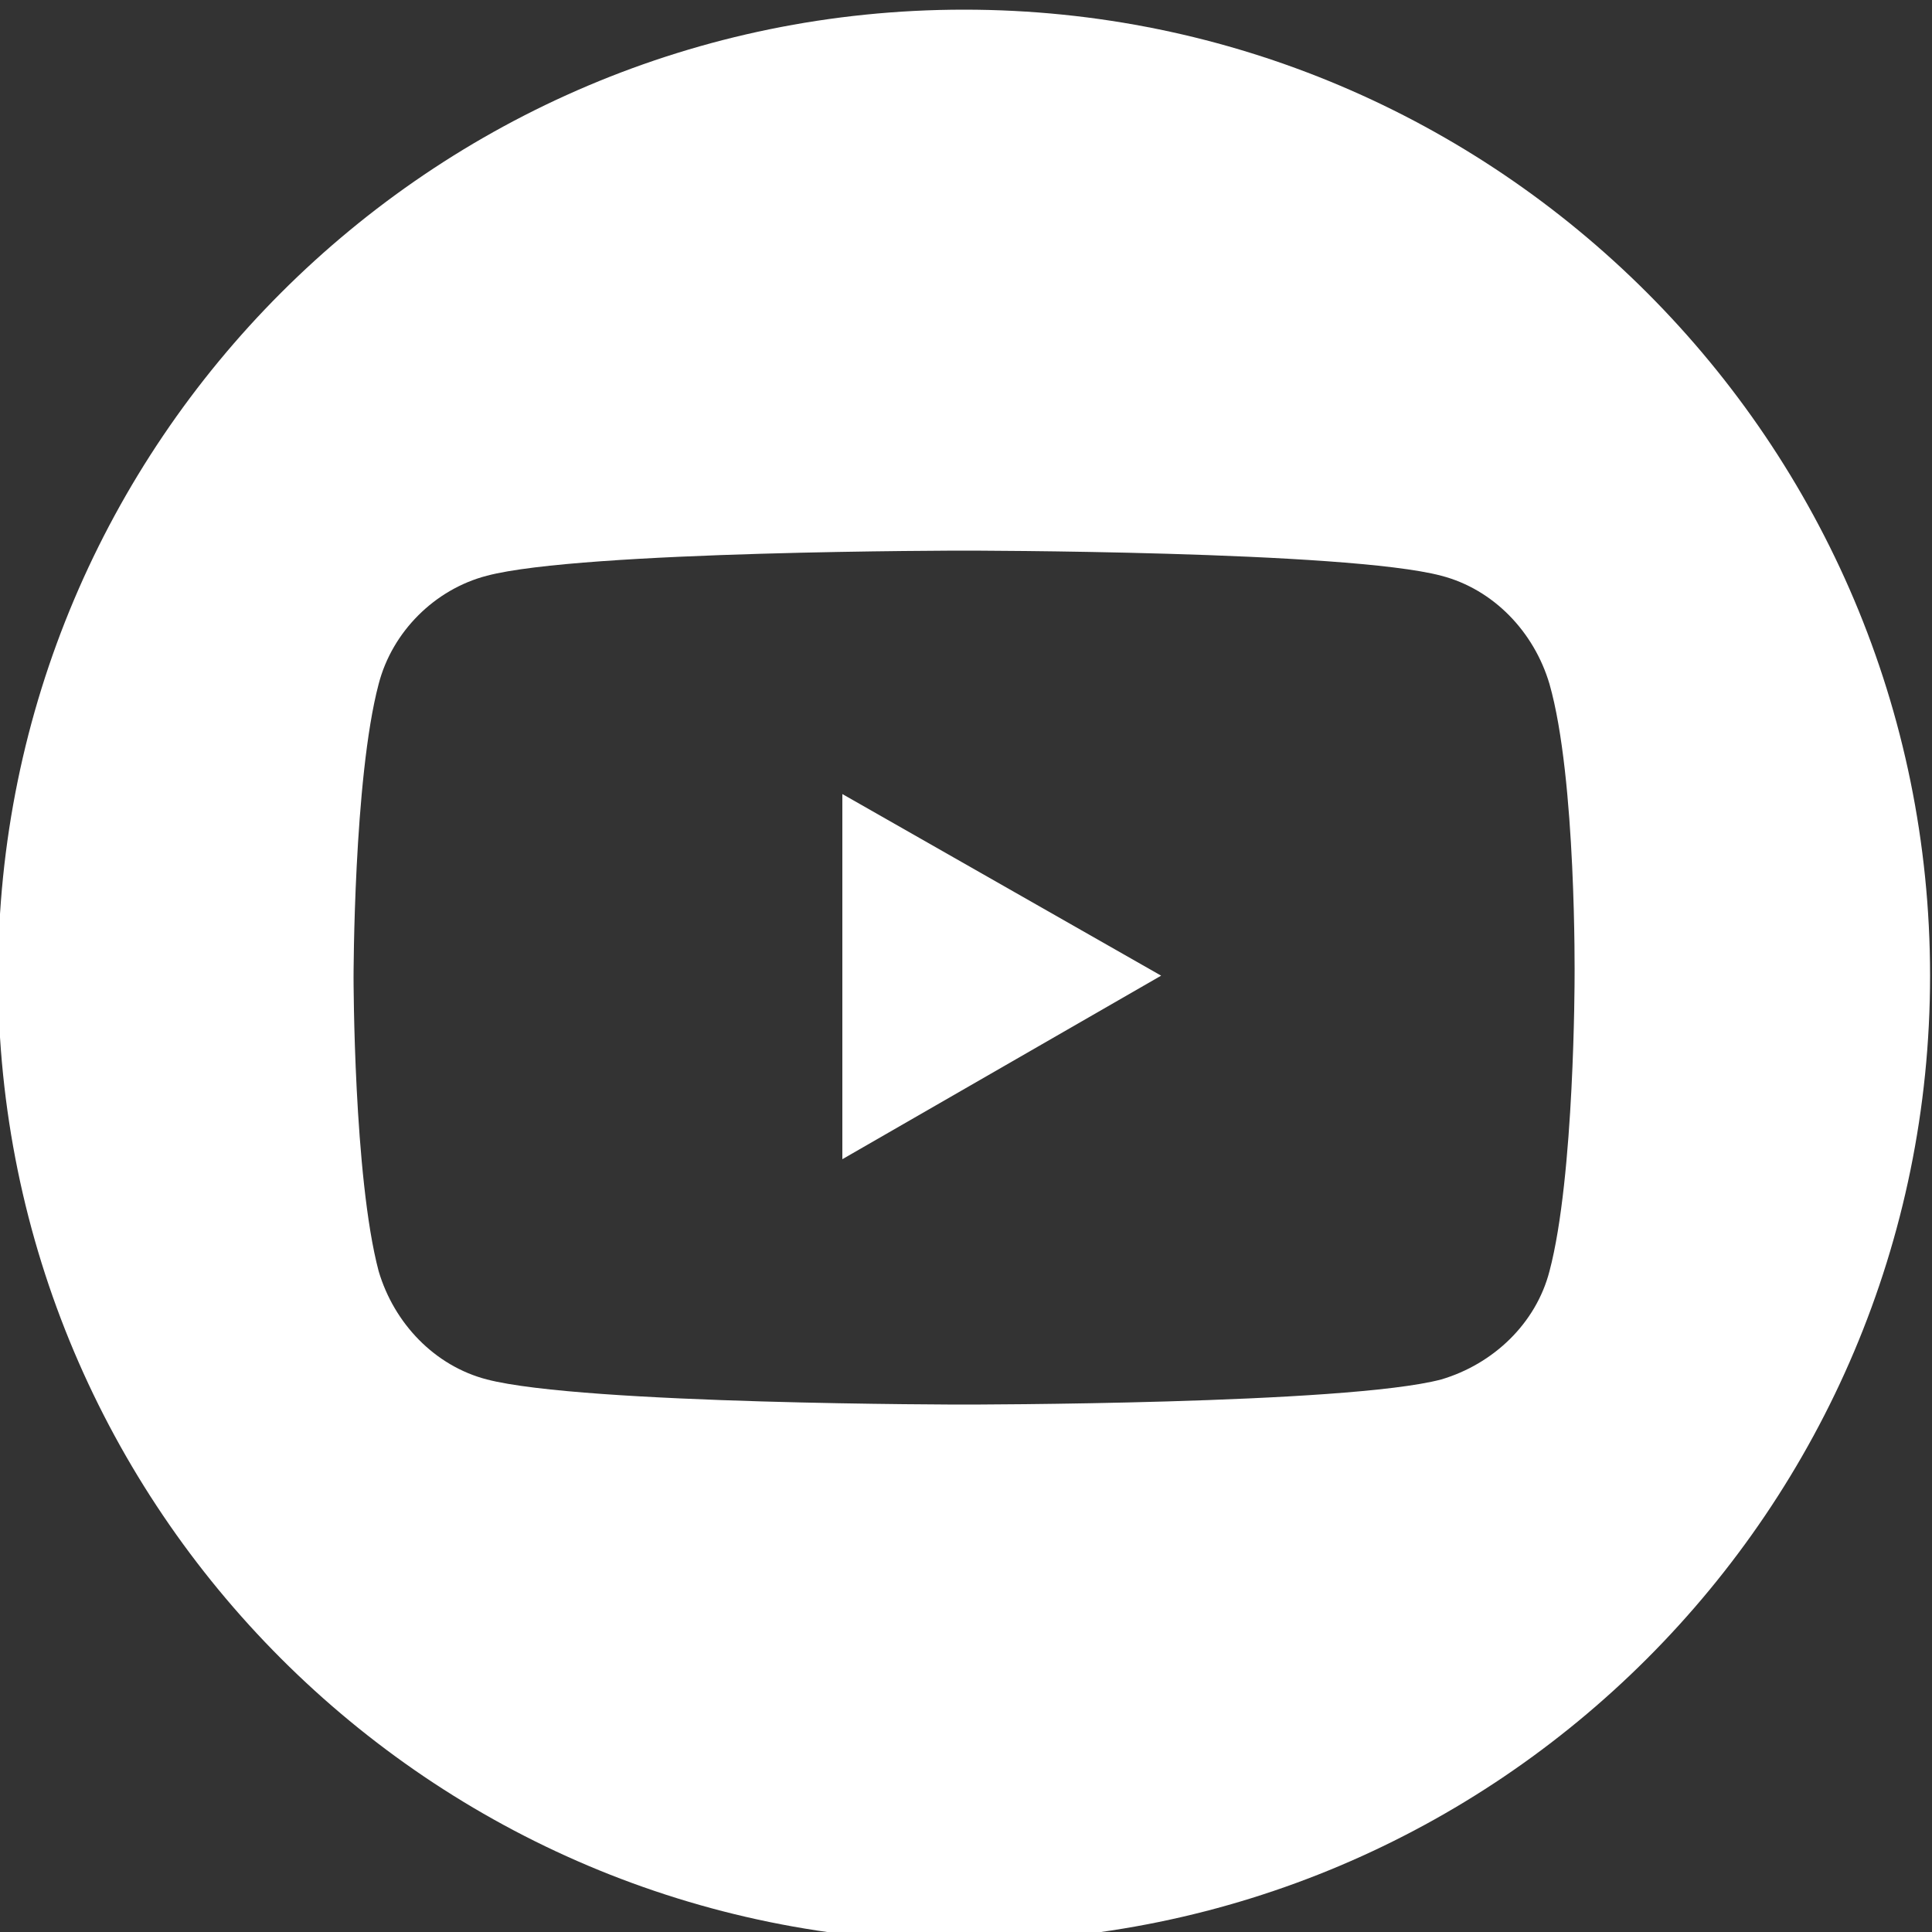 <?xml version="1.0" encoding="utf-8"?>
<!-- Generator: Adobe Illustrator 25.2.3, SVG Export Plug-In . SVG Version: 6.00 Build 0)  -->
<svg version="1.1" id="Camada_1" xmlns="http://www.w3.org/2000/svg" xmlns:xlink="http://www.w3.org/1999/xlink" x="0px" y="0px"
	 viewBox="0 0 100 100" style="enable-background:new 0 0 100 100;" xml:space="preserve">
<rect x="0" y="0" width="100" height="100" fill="#333333" stroke="none"/>
<style type="text/css">
	.st0{fill:#FFFFFF;}
</style>
<g id="Fitness_Event_Blue">
	<g id="Text_Top_1_">
	</g>
	<g id="Text_Bottom_1_">
	</g>
</g>
<g id="Fitness_Event_Yellow">
	<g id="Text_Top">
	</g>
	<g id="Text_Bottom">
	</g>
</g>
<g id="Live_Music_Promo_Dark">
	<g id="Text_1_">
	</g>
	<g id="Shapes_1_">
	</g>
</g>
<g id="Live_Music_Promo_Red">
	<g id="Text">
	</g>
	<g id="Shapes">
		<g>
			<polygon class="st0" points="43.6,60 60.1,50.5 43.6,41.1 			"/>
			<path class="st0" d="M49.9,0.5c-27.6,0-50,22.4-50,50s22.4,50,50,50s50-22.4,50-50S77.5,0.5,49.9,0.5z M81.5,50.6
				c0,0,0,10.3-1.3,15.2c-0.7,2.7-2.9,4.8-5.6,5.6c-4.9,1.3-24.7,1.3-24.7,1.3s-19.7,0-24.7-1.3c-2.7-0.7-4.8-2.9-5.6-5.6
				c-1.3-4.9-1.3-15.2-1.3-15.2s0-10.3,1.3-15.2c0.7-2.7,2.9-4.9,5.6-5.6c4.9-1.3,24.7-1.3,24.7-1.3s19.8,0,24.7,1.3
				c2.7,0.7,4.8,2.9,5.6,5.6C81.6,40.3,81.5,50.6,81.5,50.6z"/>
		</g>
	</g>
</g>
</svg>
